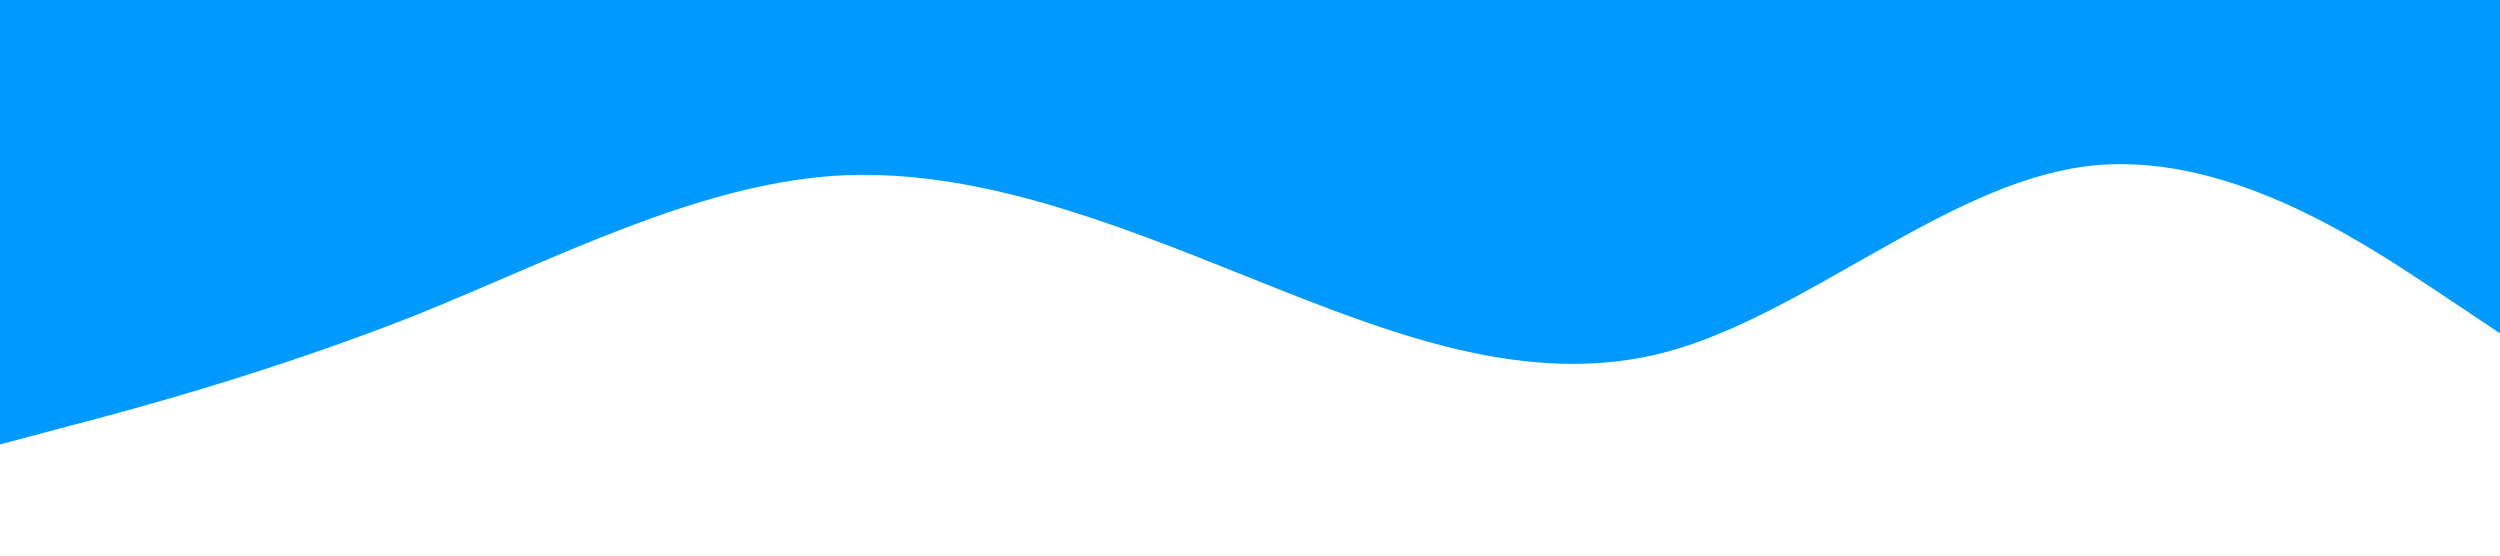 <?xml version="1.0" standalone="no"?><svg xmlns="http://www.w3.org/2000/svg" viewBox="0 0 1440 320"><path fill="#0099ff" fill-opacity="1" d="M0,256L40,245.3C80,235,160,213,240,181.3C320,149,400,107,480,101.3C560,96,640,128,720,160C800,192,880,224,960,202.7C1040,181,1120,107,1200,96C1280,85,1360,139,1400,165.3L1440,192L1440,0L1400,0C1360,0,1280,0,1200,0C1120,0,1040,0,960,0C880,0,800,0,720,0C640,0,560,0,480,0C400,0,320,0,240,0C160,0,80,0,40,0L0,0Z"></path></svg>